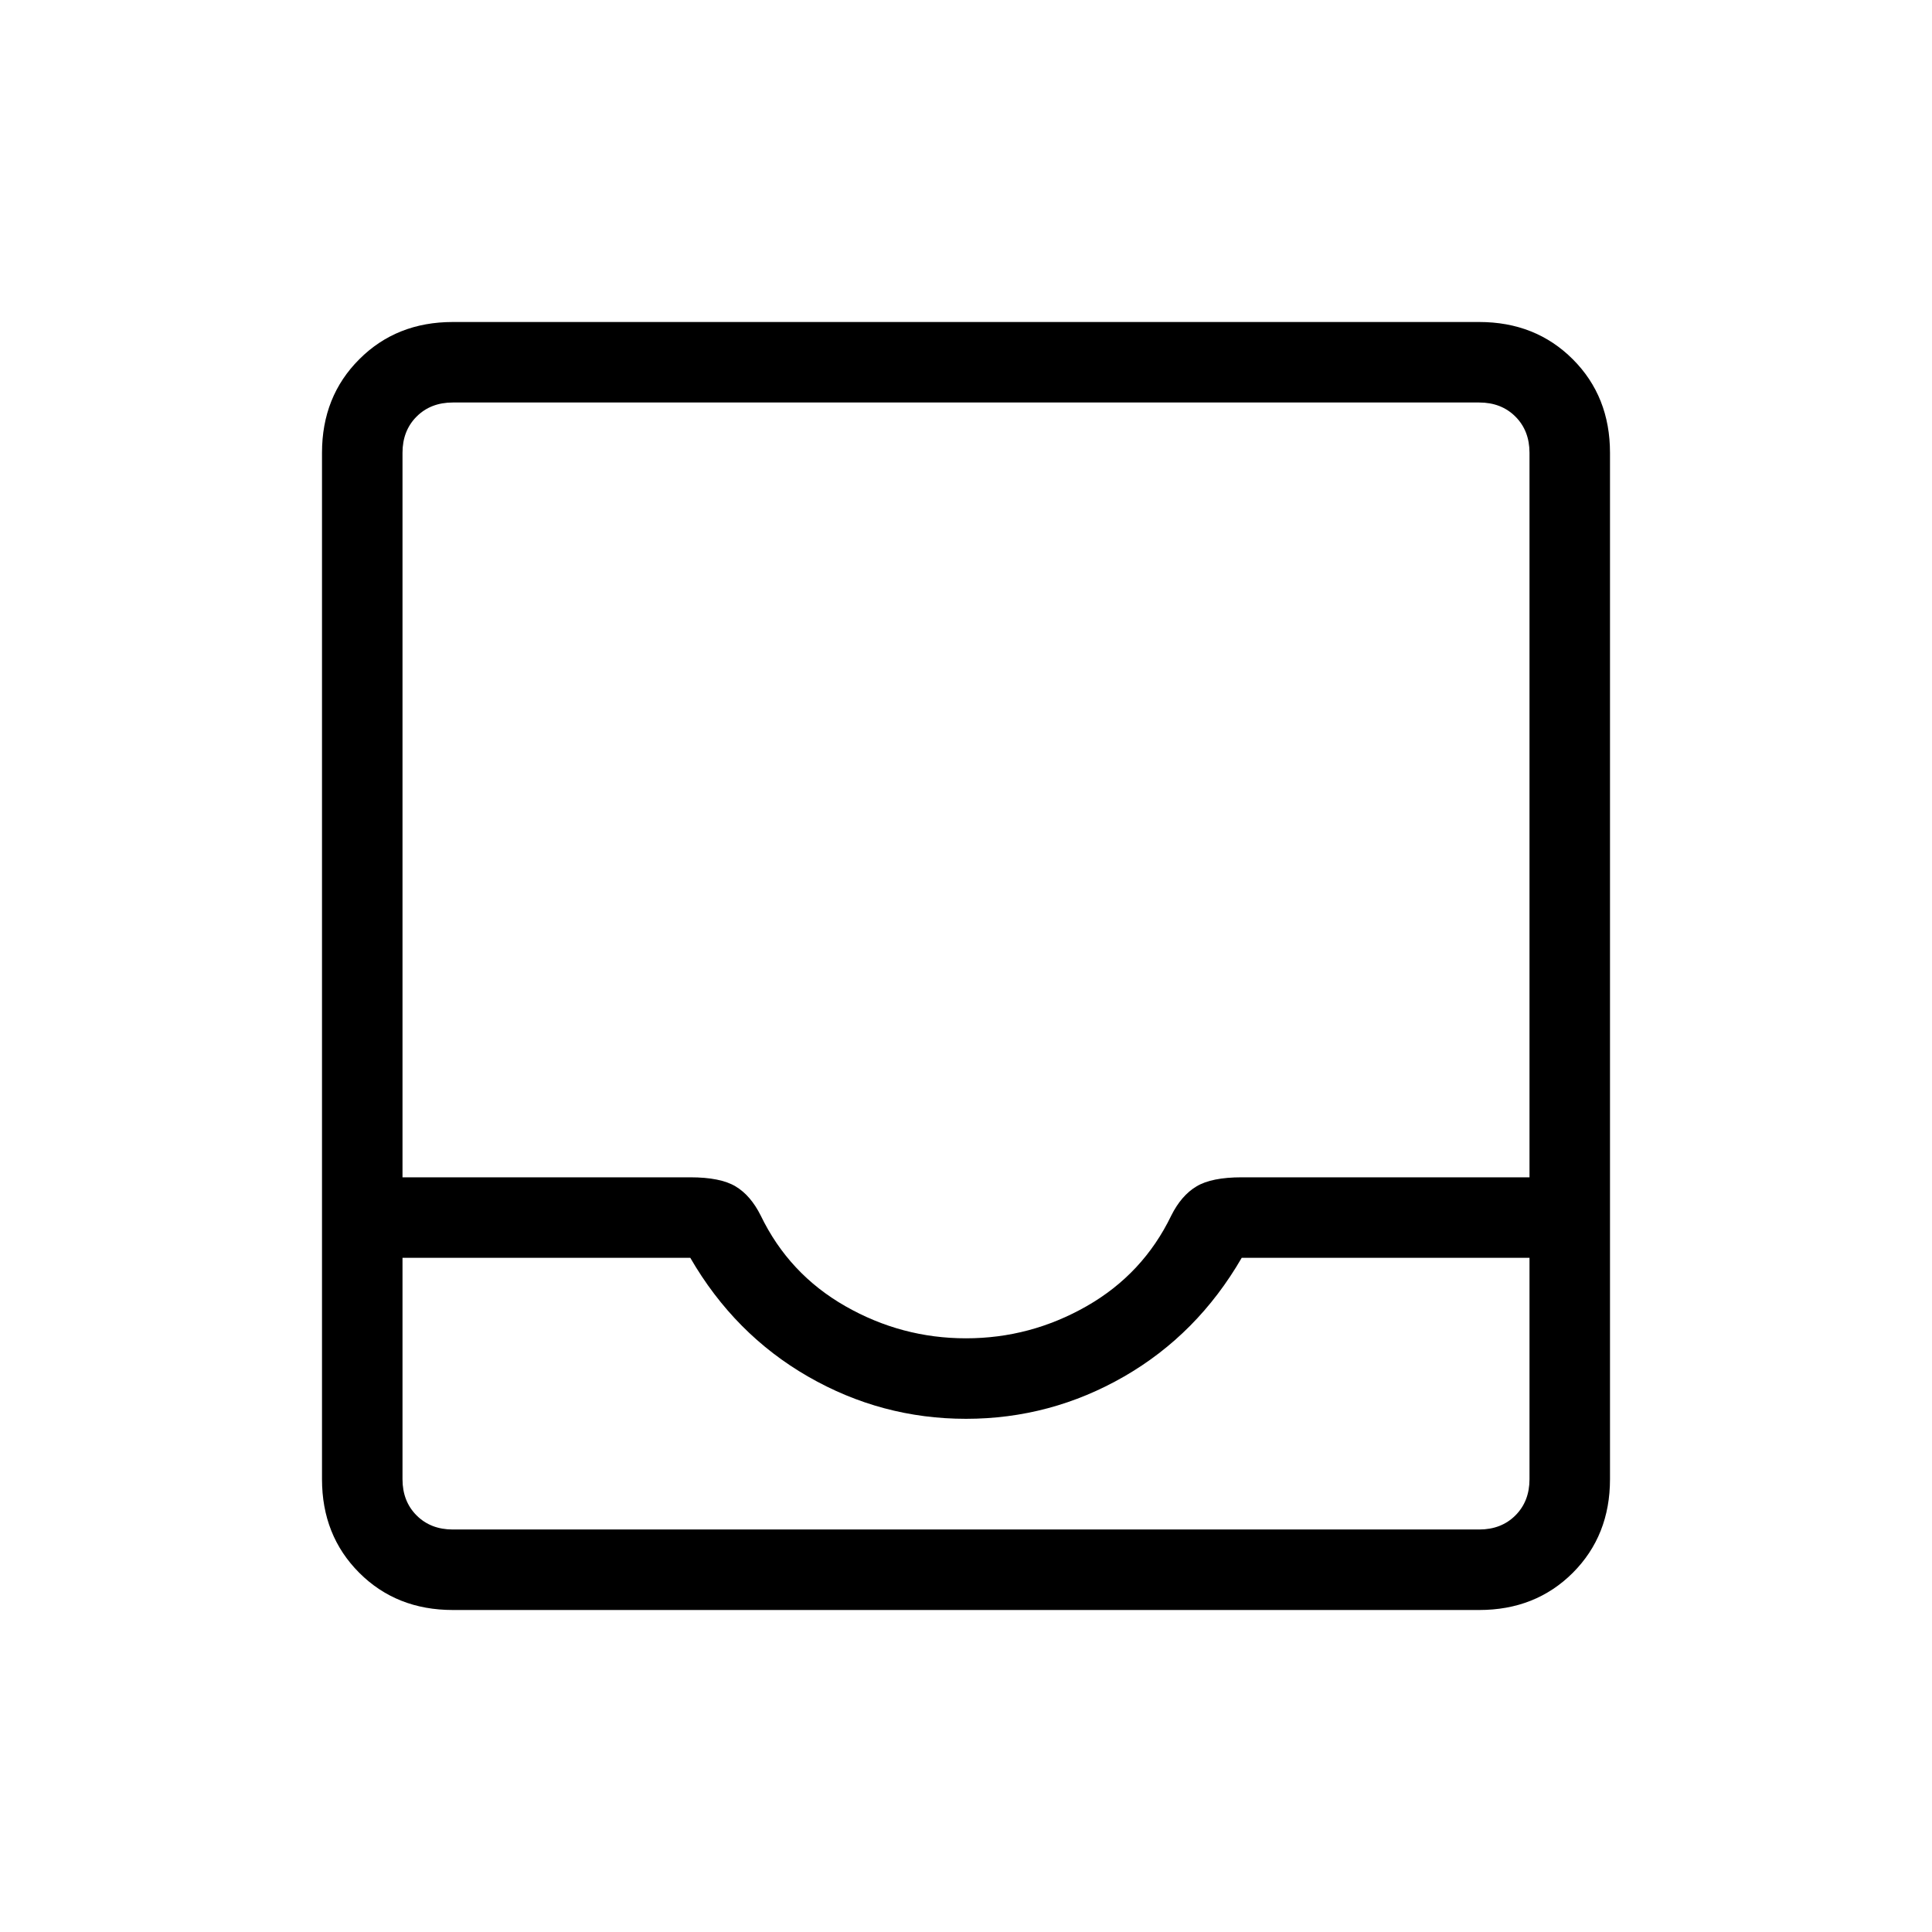 <svg xmlns="http://www.w3.org/2000/svg" height="24" width="24"><path d="M5.625 20q-.7 0-1.162-.462Q4 19.075 4 18.375V5.625q0-.7.463-1.162Q4.925 4 5.625 4h12.75q.7 0 1.163.463.462.462.462 1.162v12.75q0 .7-.462 1.163-.463.462-1.163.462Zm0-1h12.75q.275 0 .45-.175t.175-.45v-2.75h-3.575q-.55.95-1.462 1.475-.913.525-1.963.525t-1.962-.525q-.913-.525-1.463-1.475H5v2.75q0 .275.175.45t.45.175ZM12 16.625q.8 0 1.5-.4t1.05-1.125q.125-.25.313-.362.187-.113.562-.113H19v-9q0-.275-.175-.45T18.375 5H5.625q-.275 0-.45.175T5 5.625v9h3.575q.375 0 .563.113.187.112.312.362.35.725 1.05 1.125.7.4 1.5.4ZM5.625 19H5h14-.625Z"/></svg>